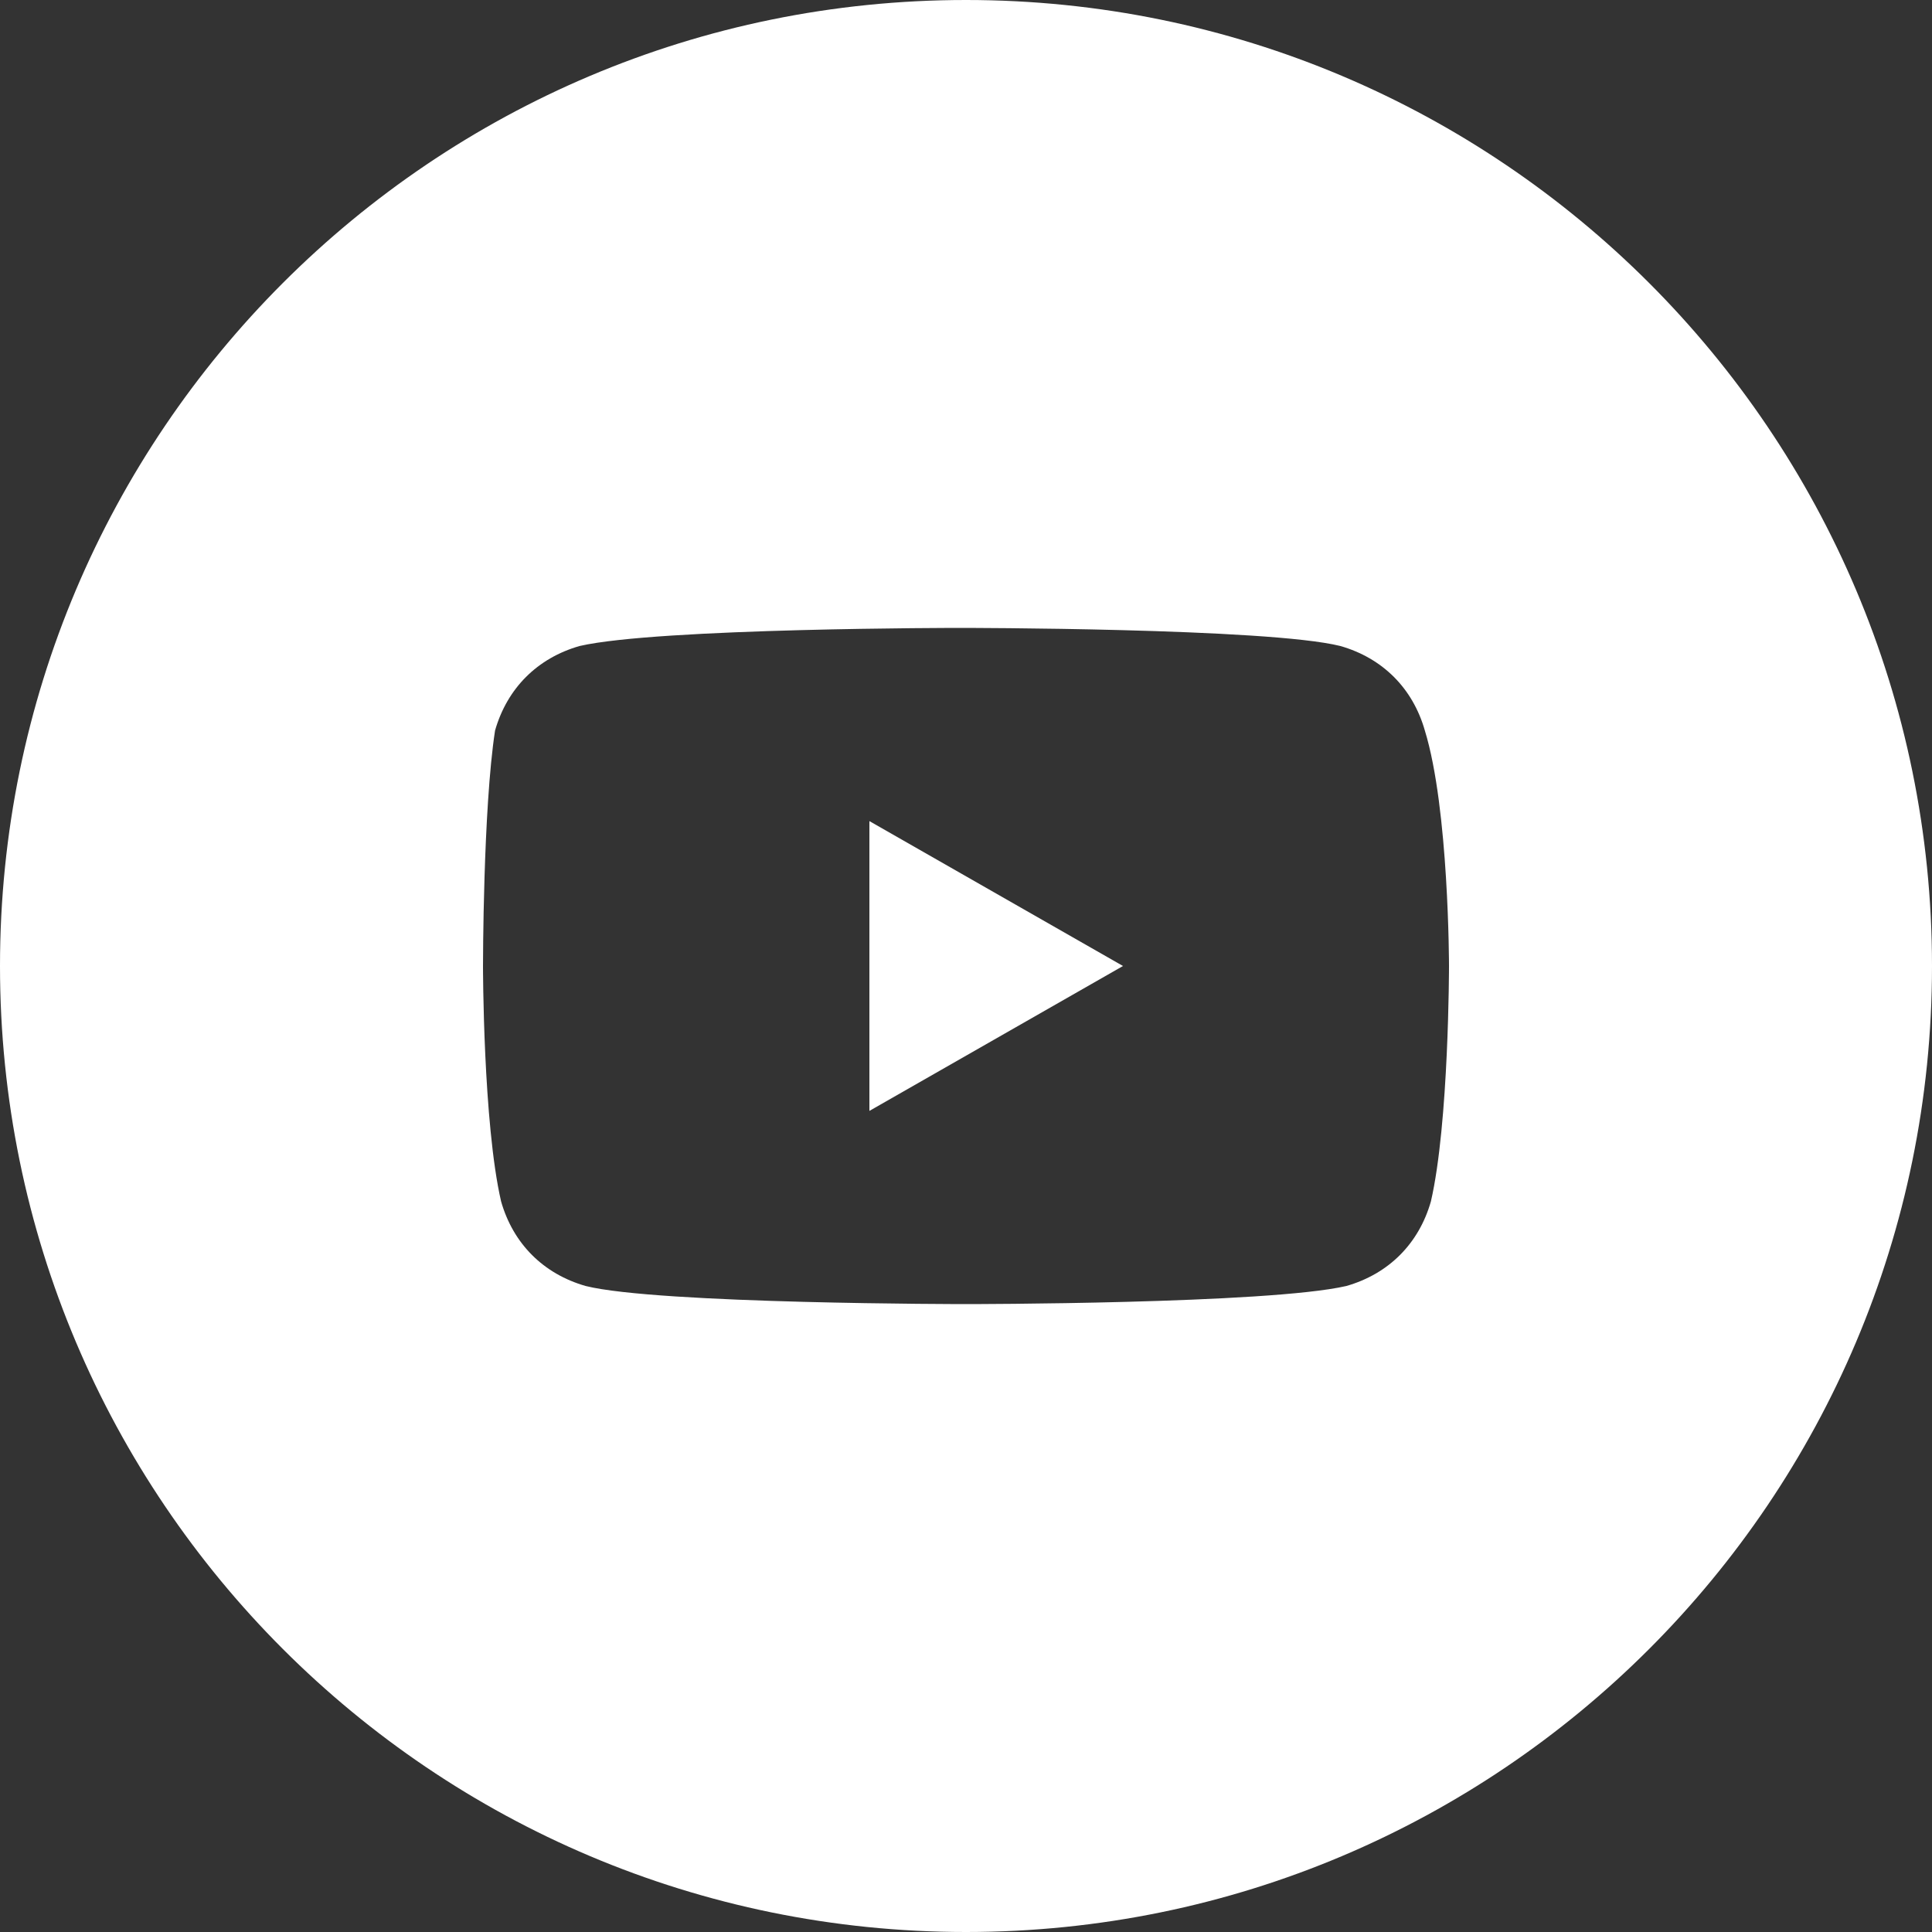 <svg width="46" height="46" viewBox="0 0 46 46" fill="none" xmlns="http://www.w3.org/2000/svg">
<rect x="0" y="0" width="46" height="46" fill="#333333" stroke="none"/>
<path d="M26.738 23L20.7 19.55V26.45L26.738 23Z" fill="white"/>
<path fill-rule="evenodd" clip-rule="evenodd" d="M0 23C0 10.297 10.297 0 23 0C35.703 0 46 10.297 46 23C46 35.703 35.703 46 23 46C10.297 46 0 35.703 0 23ZM31.913 15.381C32.919 15.669 33.638 16.387 33.925 17.394C34.5 19.262 34.5 23 34.5 23C34.5 23 34.5 26.738 34.069 28.606C33.781 29.613 33.062 30.331 32.056 30.619C30.188 31.05 23 31.05 23 31.05C23 31.05 15.669 31.05 13.944 30.619C12.938 30.331 12.219 29.613 11.931 28.606C11.5 26.738 11.5 23 11.5 23C11.5 23 11.5 19.262 11.787 17.394C12.075 16.387 12.794 15.669 13.8 15.381C15.669 14.95 22.856 14.95 22.856 14.95C22.856 14.95 30.188 14.95 31.913 15.381Z" fill="white"/>
</svg>
